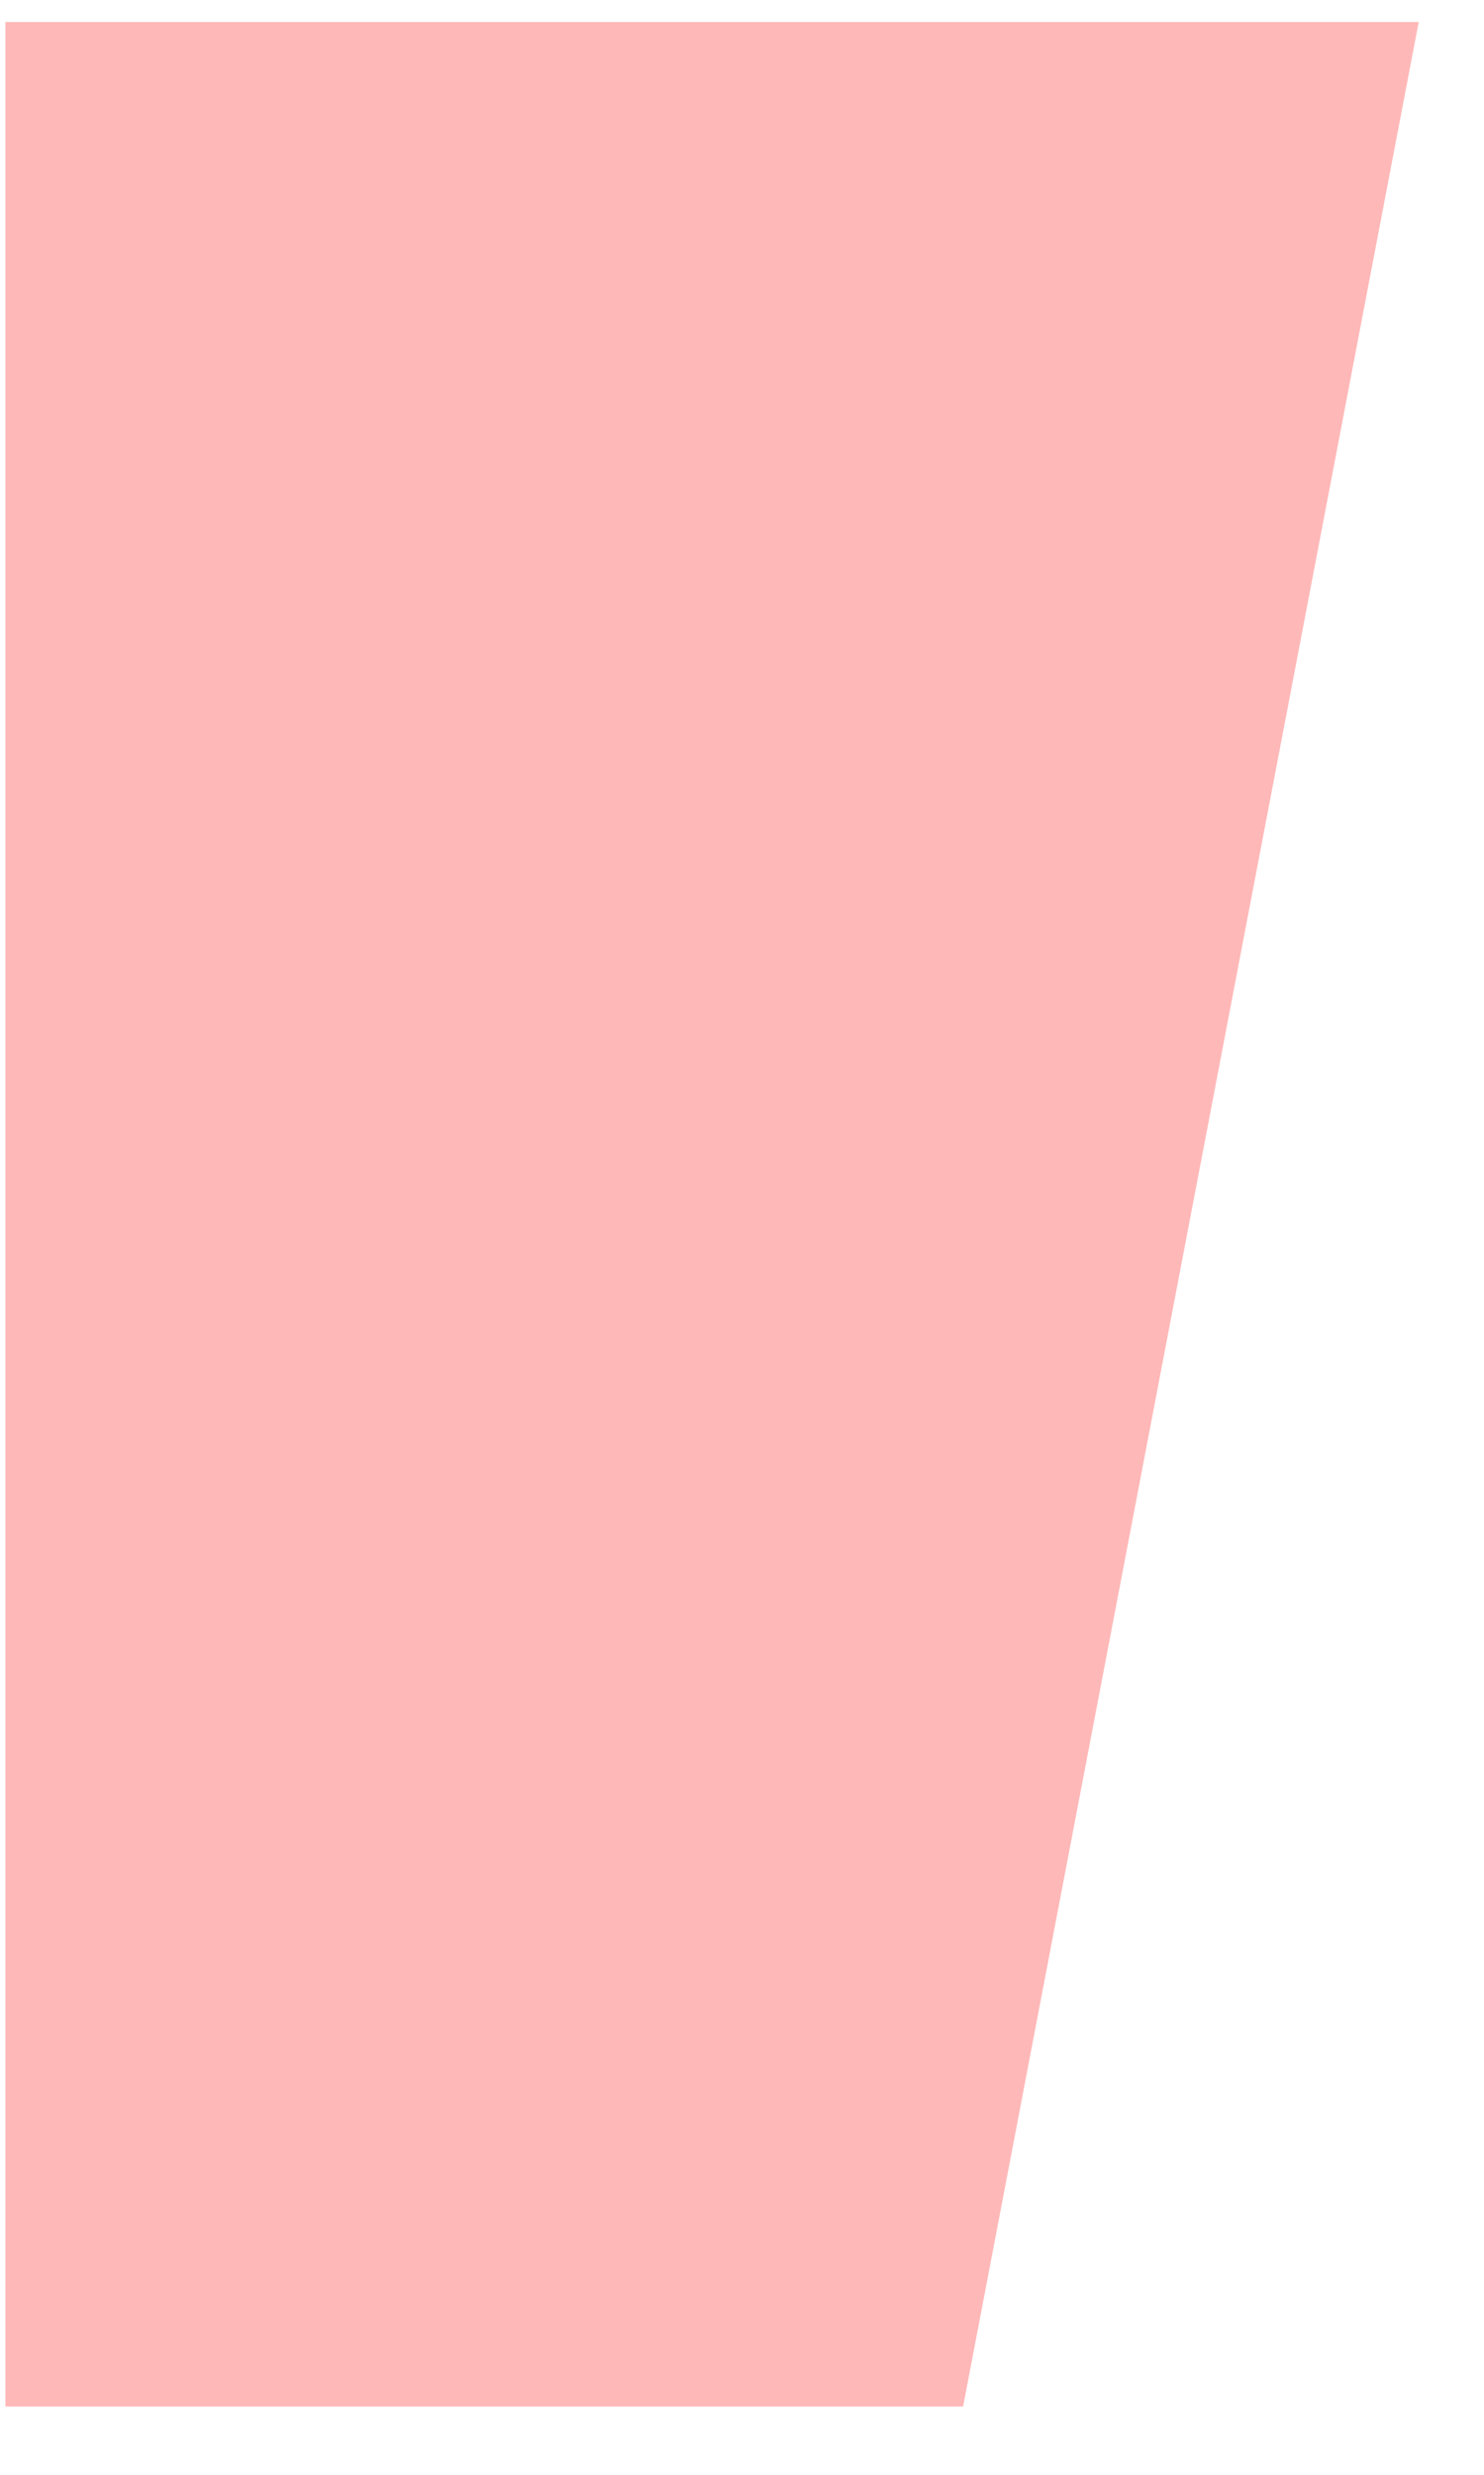 ﻿<?xml version="1.0" encoding="utf-8"?>
<svg version="1.1" xmlns:xlink="http://www.w3.org/1999/xlink" width="6px" height="10px" xmlns="http://www.w3.org/2000/svg">
  <g transform="matrix(1 0 0 1 -222 -5026 )">
    <path d="M 0.022 9.724  L 3.894 9.724  L 5.736 0.089  L 0.022 0.089  L 0.022 9.724  Z " fill-rule="nonzero" fill="#ffb8b8" stroke="none" transform="matrix(1 0 0 1 222 5026 )" />
  </g>
</svg>
